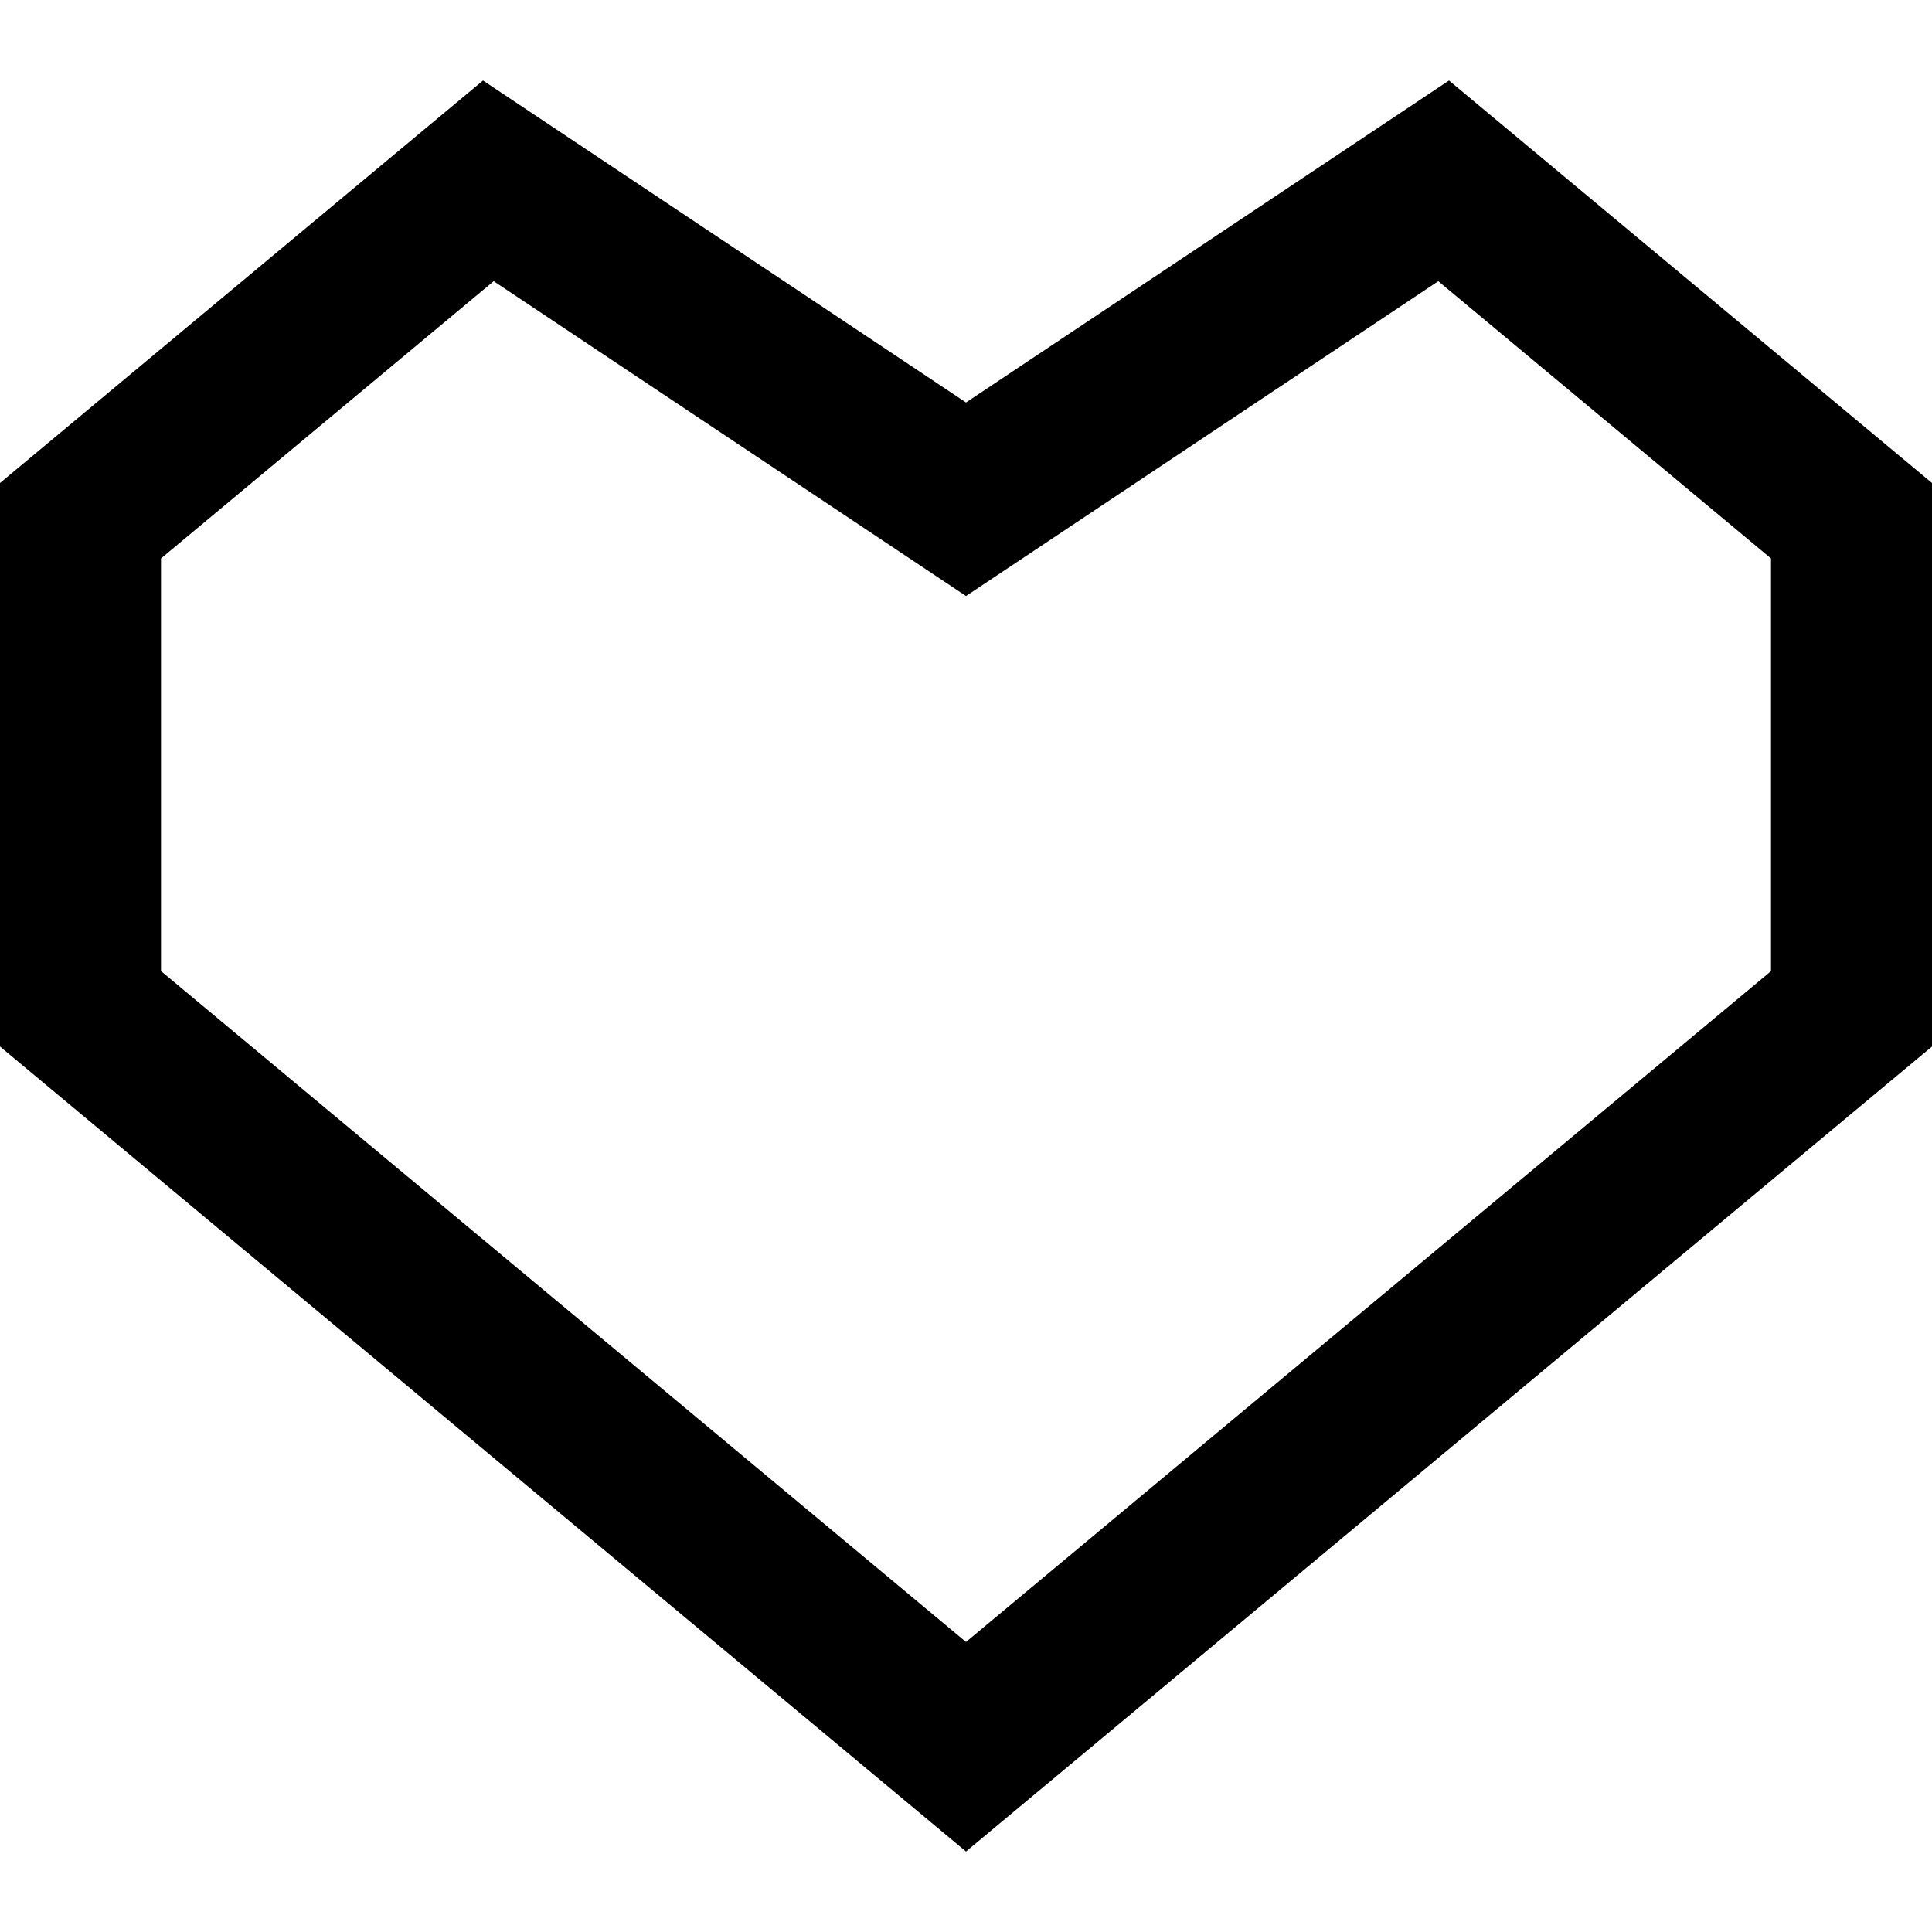 <svg xmlns="http://www.w3.org/2000/svg" width="24" height="24" viewBox="0 0 24 24">
  <path
    d="M17.867 3.493l4.133 3.444v5.127l-10 8.333-10-8.334v-5.126l4.133-3.444 5.867 3.911 5.867-3.911zm.133-2.493l-6 4-6-4-6 5v7l12 10 12-10v-7l-6-5z"/>
</svg>
